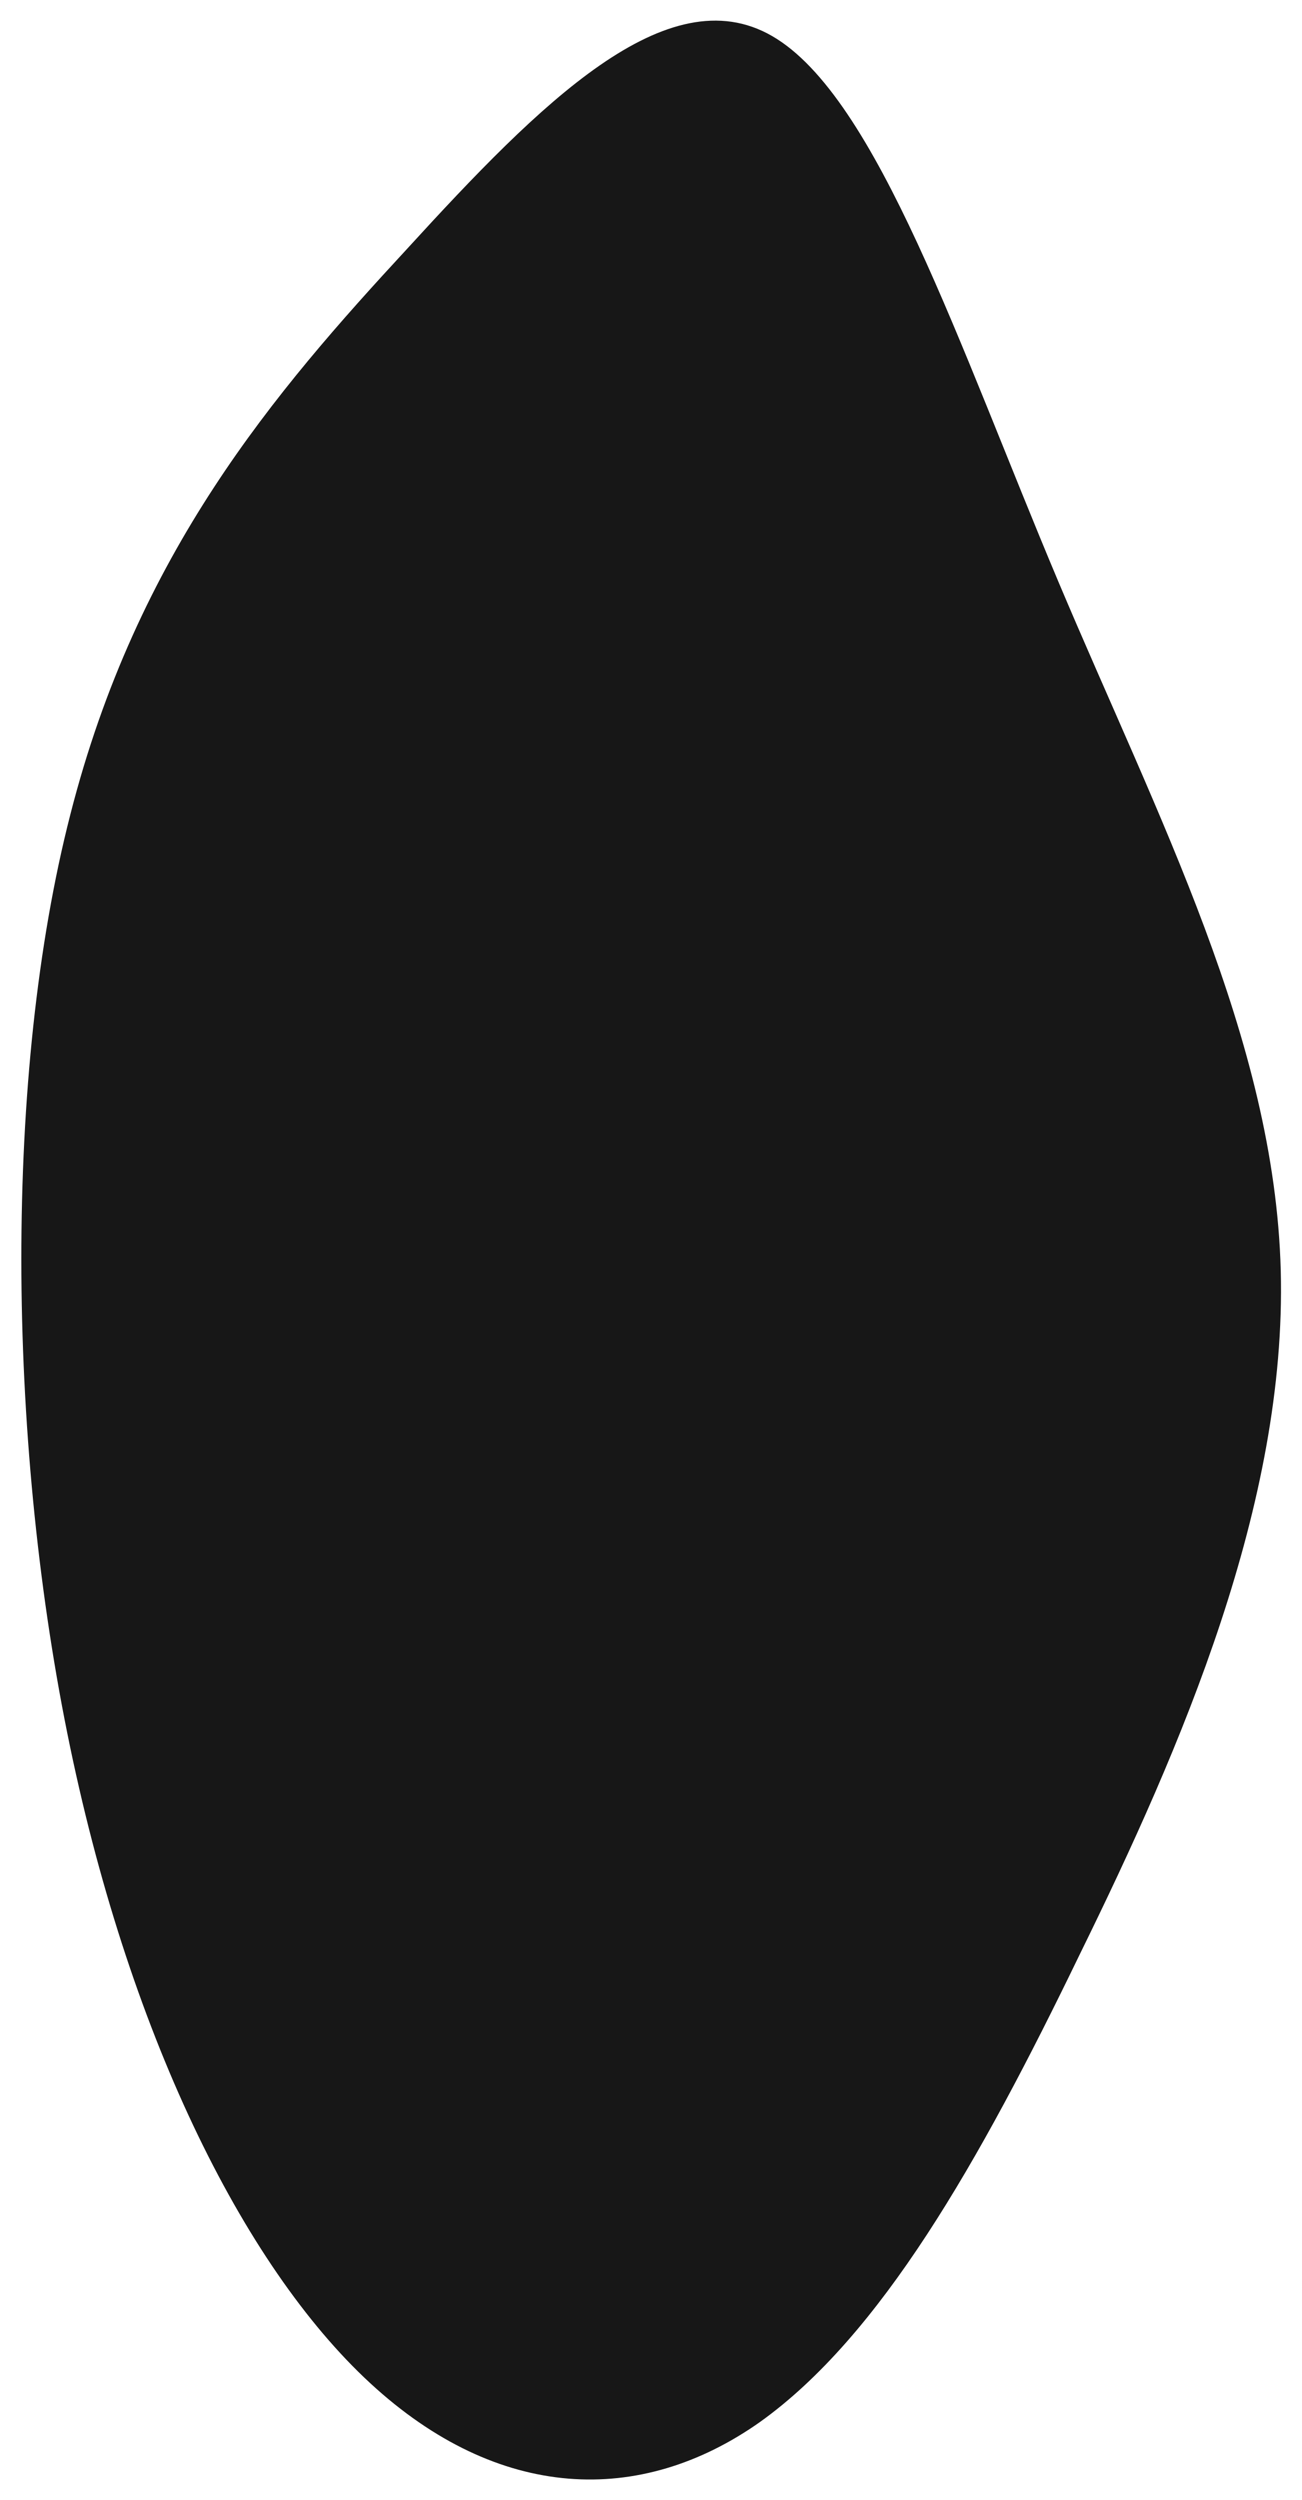 <svg width="363" height="697" viewBox="0 0 363 697" fill="none" xmlns="http://www.w3.org/2000/svg">
<g clip-path="url(#clip0)" filter="url(#filter0_d)">
<path d="M301.045 544.831C272.816 603.204 245.443 651.22 211.867 675.229C178.506 698.766 138.943 697.354 103.229 664.401C67.515 631.449 35.437 566.015 18.756 483.163C2.075 400.312 1.006 299.571 19.611 227.076C38.217 154.11 76.497 109.389 113.494 69.376C150.491 28.891 185.991 -6.886 215.289 10.061C244.587 27.008 267.47 96.679 295.057 162.113C322.858 228.018 355.364 289.686 357.075 354.178C358.786 419.141 329.488 486.929 301.045 544.831Z" fill="#171717"/>
</g>
<defs>
<filter id="filter0_d" x="-1" y="-2" width="365" height="702" filterUnits="userSpaceOnUse" color-interpolation-filters="sRGB">
<feFlood flood-opacity="0" result="BackgroundImageFix"/>
<feColorMatrix in="SourceAlpha" type="matrix" values="0 0 0 0 0 0 0 0 0 0 0 0 0 0 0 0 0 0 127 0"/>
<feOffset/>
<feGaussianBlur stdDeviation="2.5"/>
<feColorMatrix type="matrix" values="0 0 0 0 0 0 0 0 0 0 0 0 0 0 0 0 0 0 0.25 0"/>
<feBlend mode="normal" in2="BackgroundImageFix" result="effect1_dropShadow"/>
<feBlend mode="normal" in="SourceGraphic" in2="effect1_dropShadow" result="shape"/>
</filter>
<clipPath id="clip0">
<rect width="692" height="355" fill="white" transform="translate(359 3) rotate(90)"/>
</clipPath>
</defs>
</svg>
